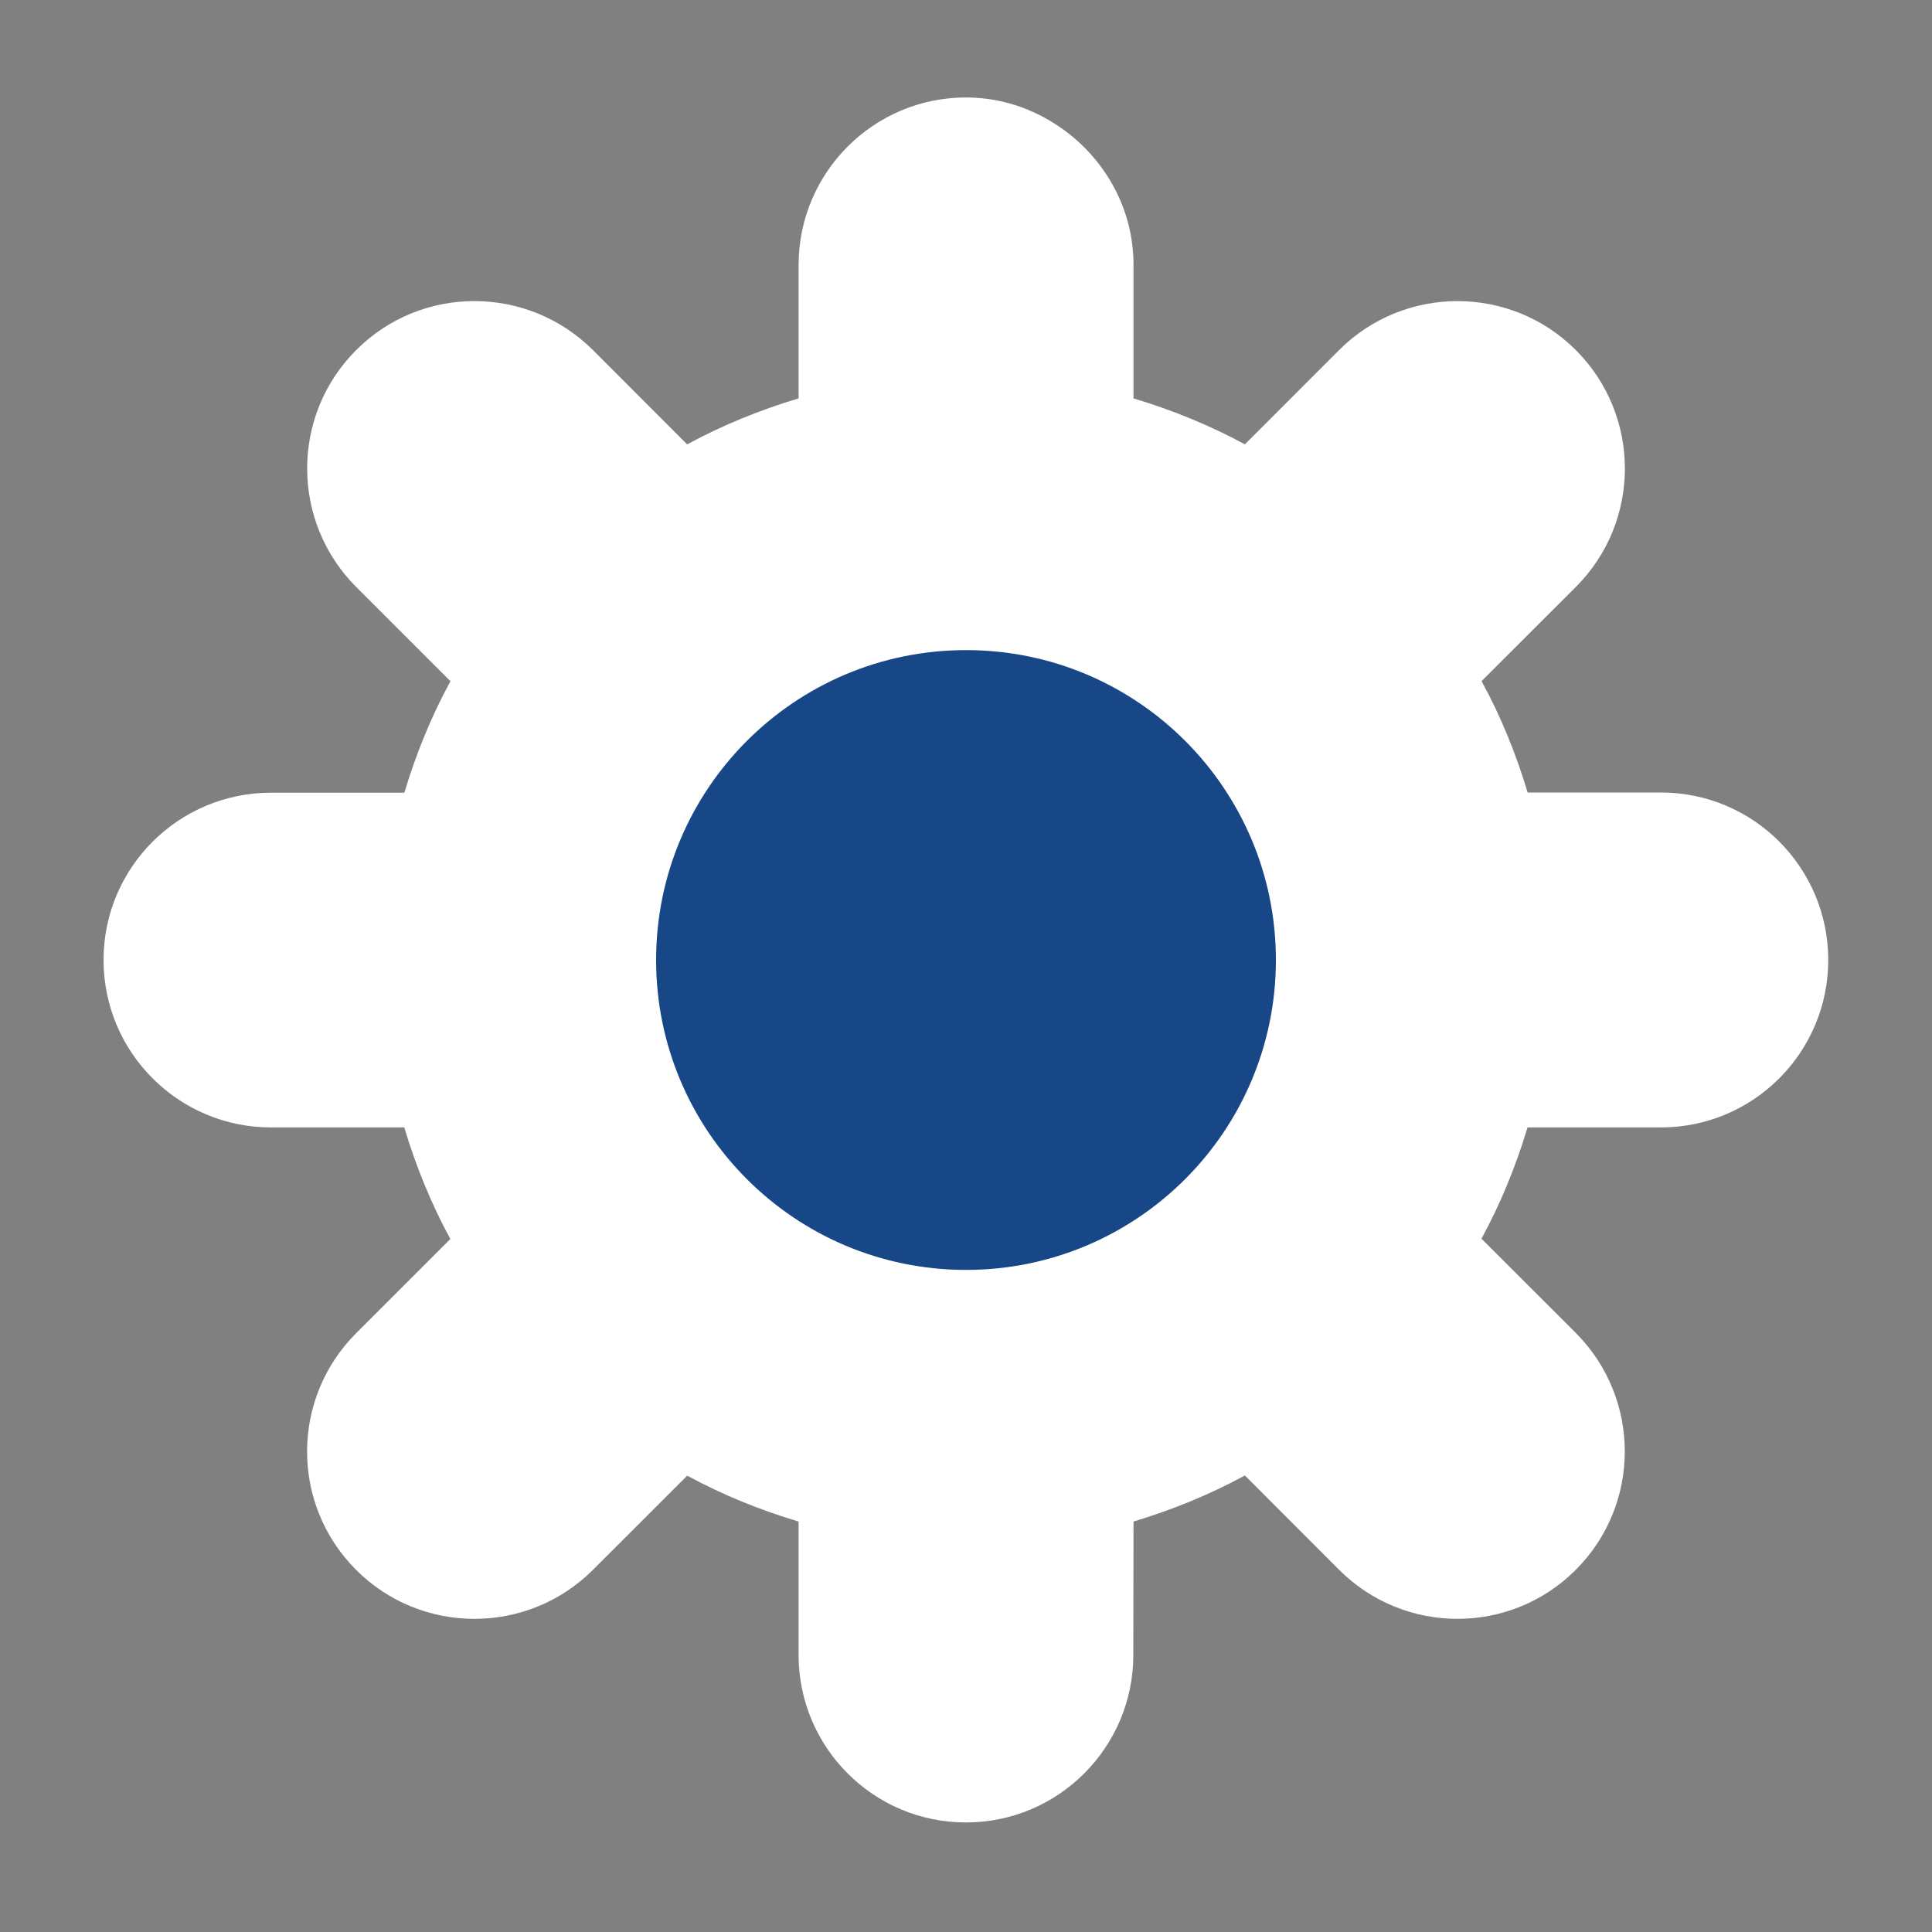 <?xml version="1.0" encoding="utf-8"?>
<!-- Generator: Adobe Illustrator 16.0.4, SVG Export Plug-In . SVG Version: 6.00 Build 0)  -->
<!DOCTYPE svg PUBLIC "-//W3C//DTD SVG 1.0//EN" "http://www.w3.org/TR/2001/REC-SVG-20010904/DTD/svg10.dtd">
<svg version="1.0" id="Layer_1" xmlns="http://www.w3.org/2000/svg" xmlns:xlink="http://www.w3.org/1999/xlink" x="0px" y="0px"
	 width="20px" height="20px" viewBox="0 0 20 20" enable-background="new 0 0 20 20" xml:space="preserve">
<rect x="0" y="0" width="20" height="20" fill="#808080" stroke="none"/>
<g>
	<path fill="#FFFFFF" d="M17.194,8.204h-1.38c-0.121-0.403-0.278-0.79-0.477-1.153l0.976-0.975c0.677-0.677,0.677-1.774,0-2.452
		c-0.676-0.676-1.774-0.676-2.451,0L12.887,4.6c-0.363-0.197-0.75-0.355-1.153-0.476V2.743c0-0.545-0.257-1.025-0.649-1.343
		C10.785,1.159,10.413,1.009,10,1.009c-0.957,0-1.732,0.777-1.733,1.733v1.382C7.863,4.245,7.477,4.403,7.113,4.6L6.139,3.625
		C5.461,2.949,4.364,2.946,3.687,3.624c-0.677,0.677-0.676,1.775,0,2.452l0.976,0.976c-0.198,0.363-0.356,0.75-0.477,1.154l-1.38,0
		C1.85,8.206,1.072,8.979,1.072,9.938c0,0.957,0.777,1.733,1.733,1.733h1.38c0.121,0.404,0.279,0.791,0.477,1.155L3.688,13.8
		c-0.678,0.677-0.679,1.774-0.002,2.451c0.676,0.677,1.775,0.676,2.452,0l0.976-0.975c0.363,0.197,0.75,0.355,1.153,0.475v1.381
		c0,0.957,0.775,1.734,1.732,1.734s1.733-0.777,1.733-1.734l0.002-1.381c0.401-0.121,0.79-0.279,1.153-0.477l0.975,0.976
		c0.676,0.677,1.774,0.678,2.45,0.001c0.677-0.677,0.677-1.774,0-2.453l-0.976-0.975c0.198-0.363,0.356-0.75,0.477-1.152h1.381
		c0.957,0,1.732-0.777,1.732-1.733S18.152,8.204,17.194,8.204z"/>
	<path fill="#174787" d="M13.208,9.938c0,1.771-1.436,3.208-3.208,3.208l0,0c-1.772,0-3.208-1.437-3.208-3.208l0,0
		c0-1.771,1.436-3.208,3.208-3.208l0,0C11.772,6.729,13.208,8.166,13.208,9.938L13.208,9.938z"/>
</g>
</svg>
